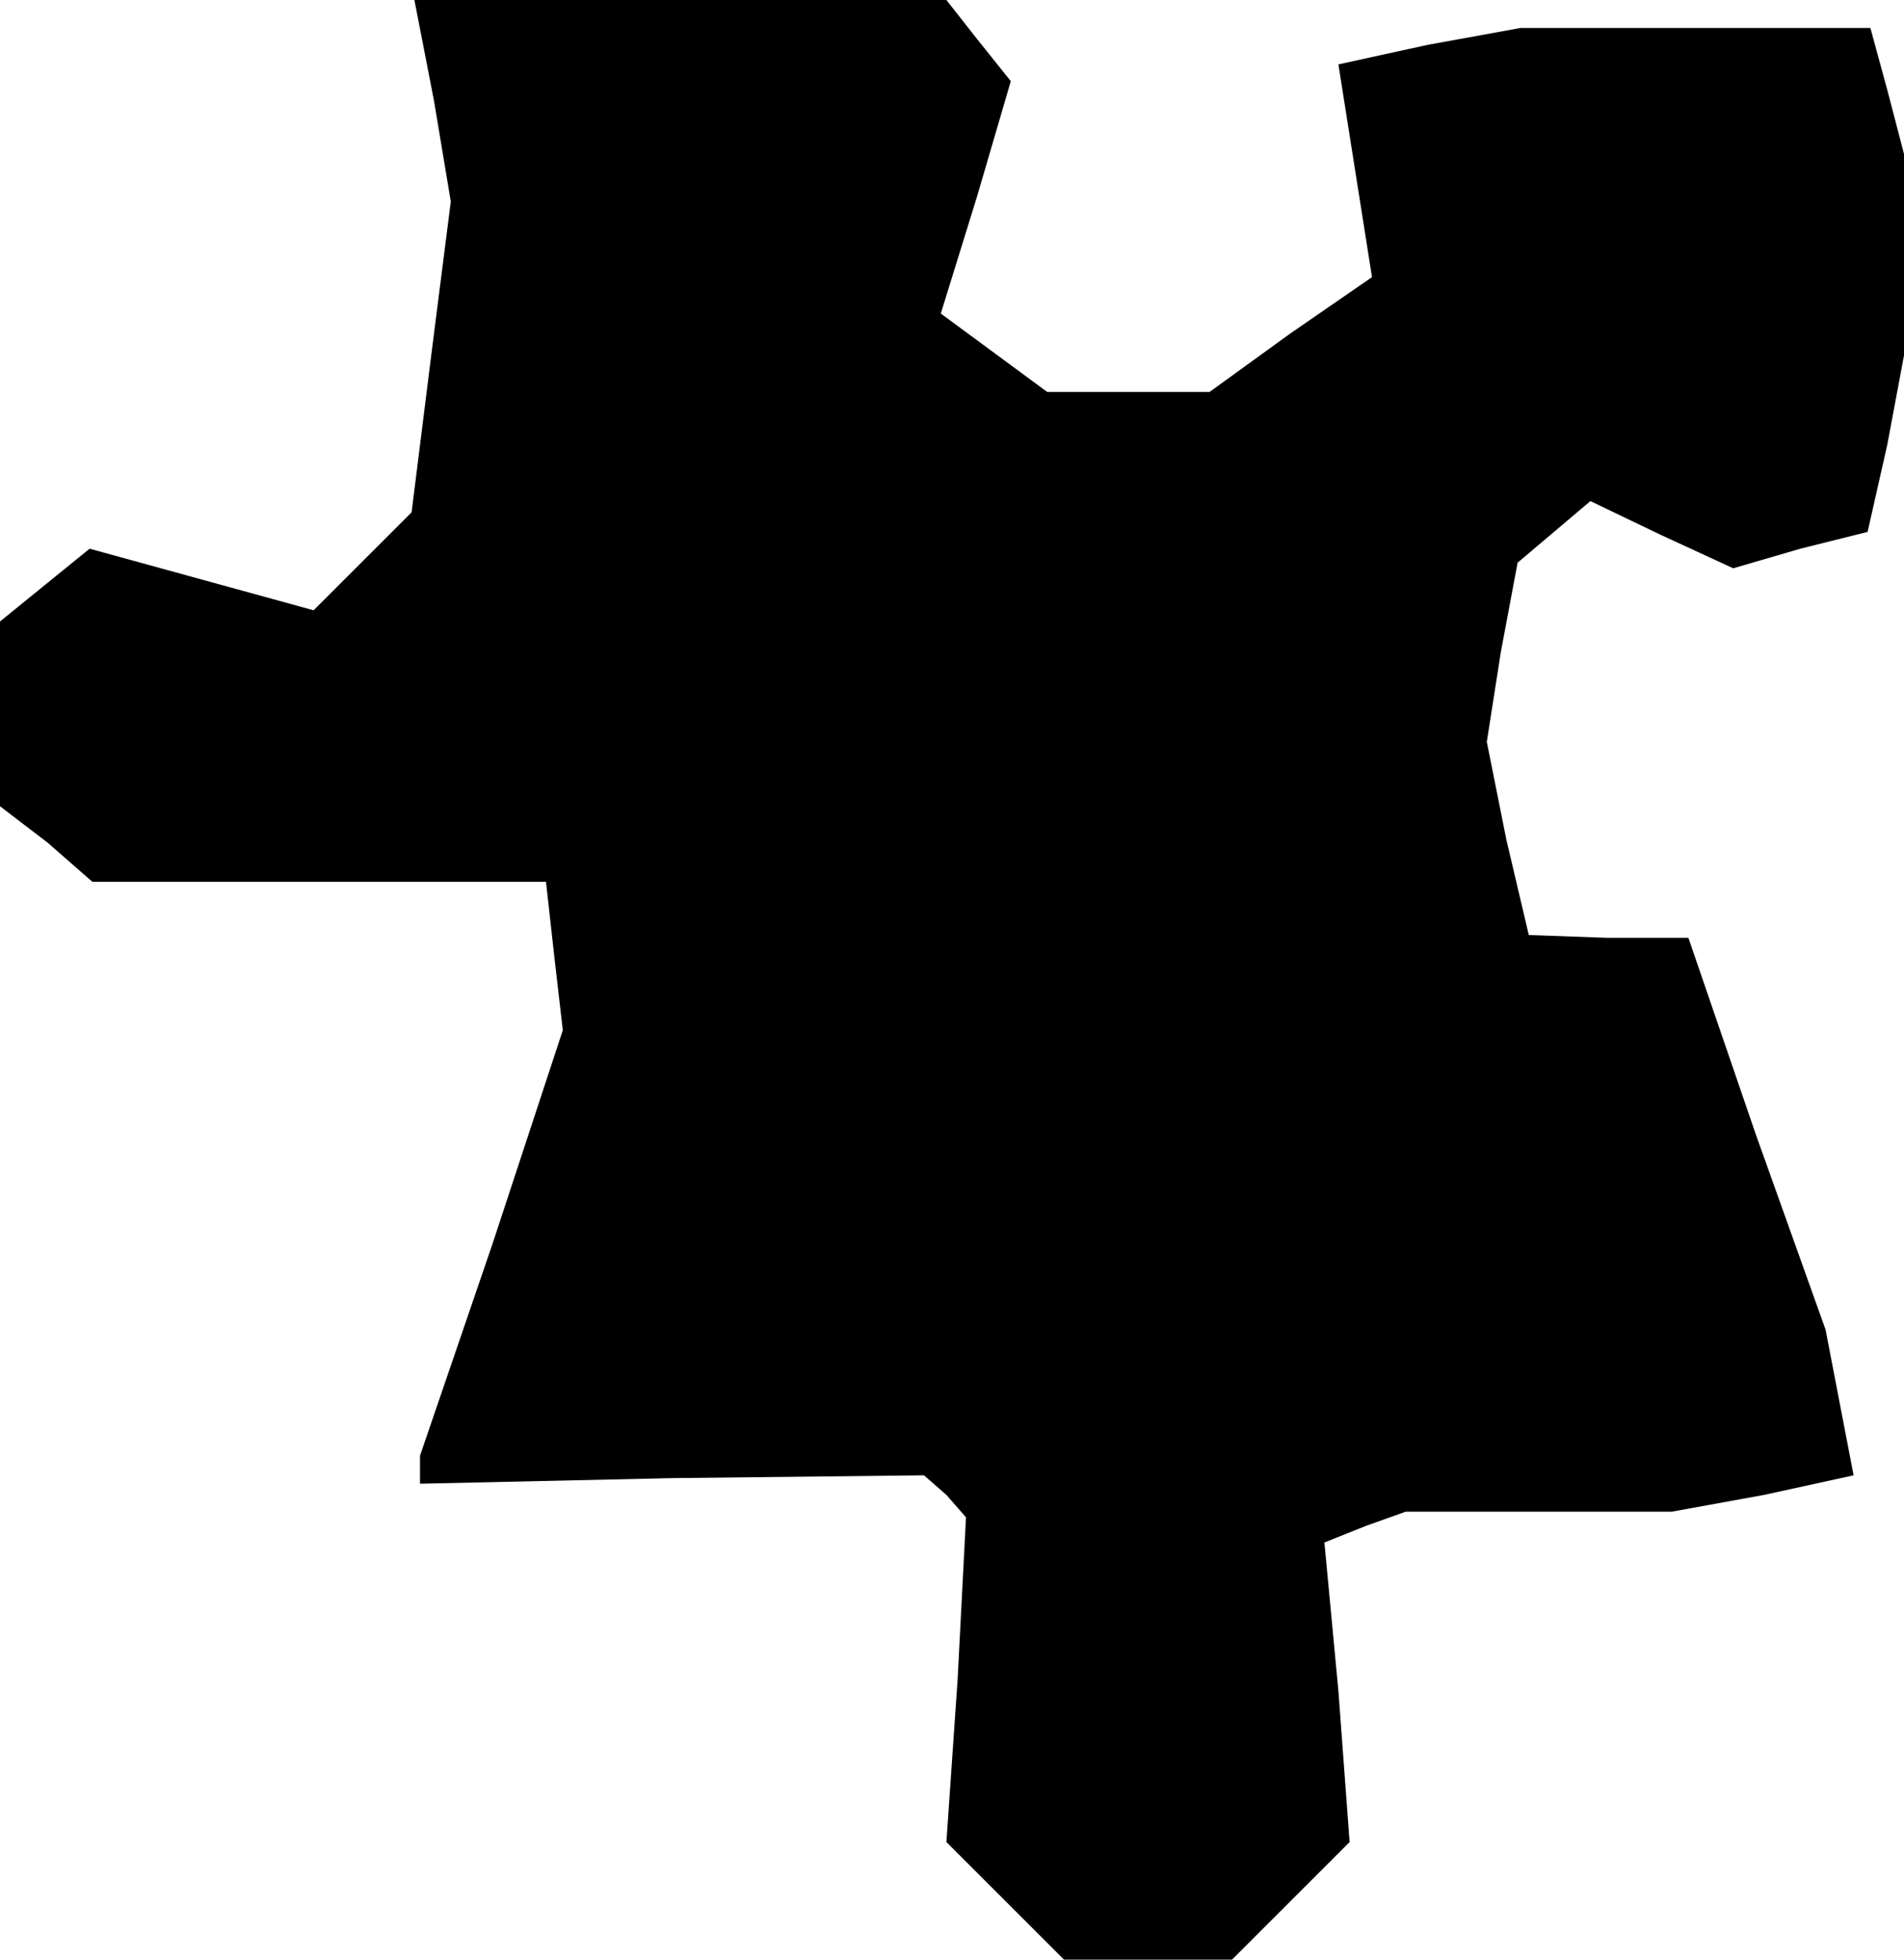 <?xml version="1.0" standalone="no"?>
<!DOCTYPE svg PUBLIC "-//W3C//DTD SVG 20010904//EN"
 "http://www.w3.org/TR/2001/REC-SVG-20010904/DTD/svg10.dtd">
<svg version="1.0" xmlns="http://www.w3.org/2000/svg"
 width="68pt" height="70pt" viewBox="0 0 68 70"
 preserveAspectRatio="xMidYMid meet">
<g transform="translate(0,70) scale(0.1,-0.1)"
fill="#000000" stroke="none">
<path d="M155 664 l6 -36 -7 -55 -7 -56 -17 -17 -18 -18 -40 11 -40 11 -16
-13 -16 -13 0 -33 0 -33 17 -13 16 -14 81 0 81 0 3 -27 3 -26 -25 -76 -26 -76
0 -5 0 -5 90 2 90 1 8 -7 7 -8 -3 -58 -4 -58 21 -21 21 -21 30 0 30 0 21 21
21 21 -4 54 -5 53 15 6 14 5 48 0 47 0 33 6 32 7 -5 26 -5 26 -25 70 -24 70
-29 0 -28 1 -8 34 -7 35 5 32 6 32 13 11 13 11 25 -12 26 -12 24 7 24 6 7 31
6 32 0 36 0 36 -6 23 -6 22 -63 0 -62 0 -33 -6 -32 -7 6 -38 6 -38 -29 -20
-29 -21 -29 0 -29 0 -19 14 -19 14 13 42 12 41 -12 15 -11 14 -95 0 -95 0 7
-36z"/>
</g>
</svg>
